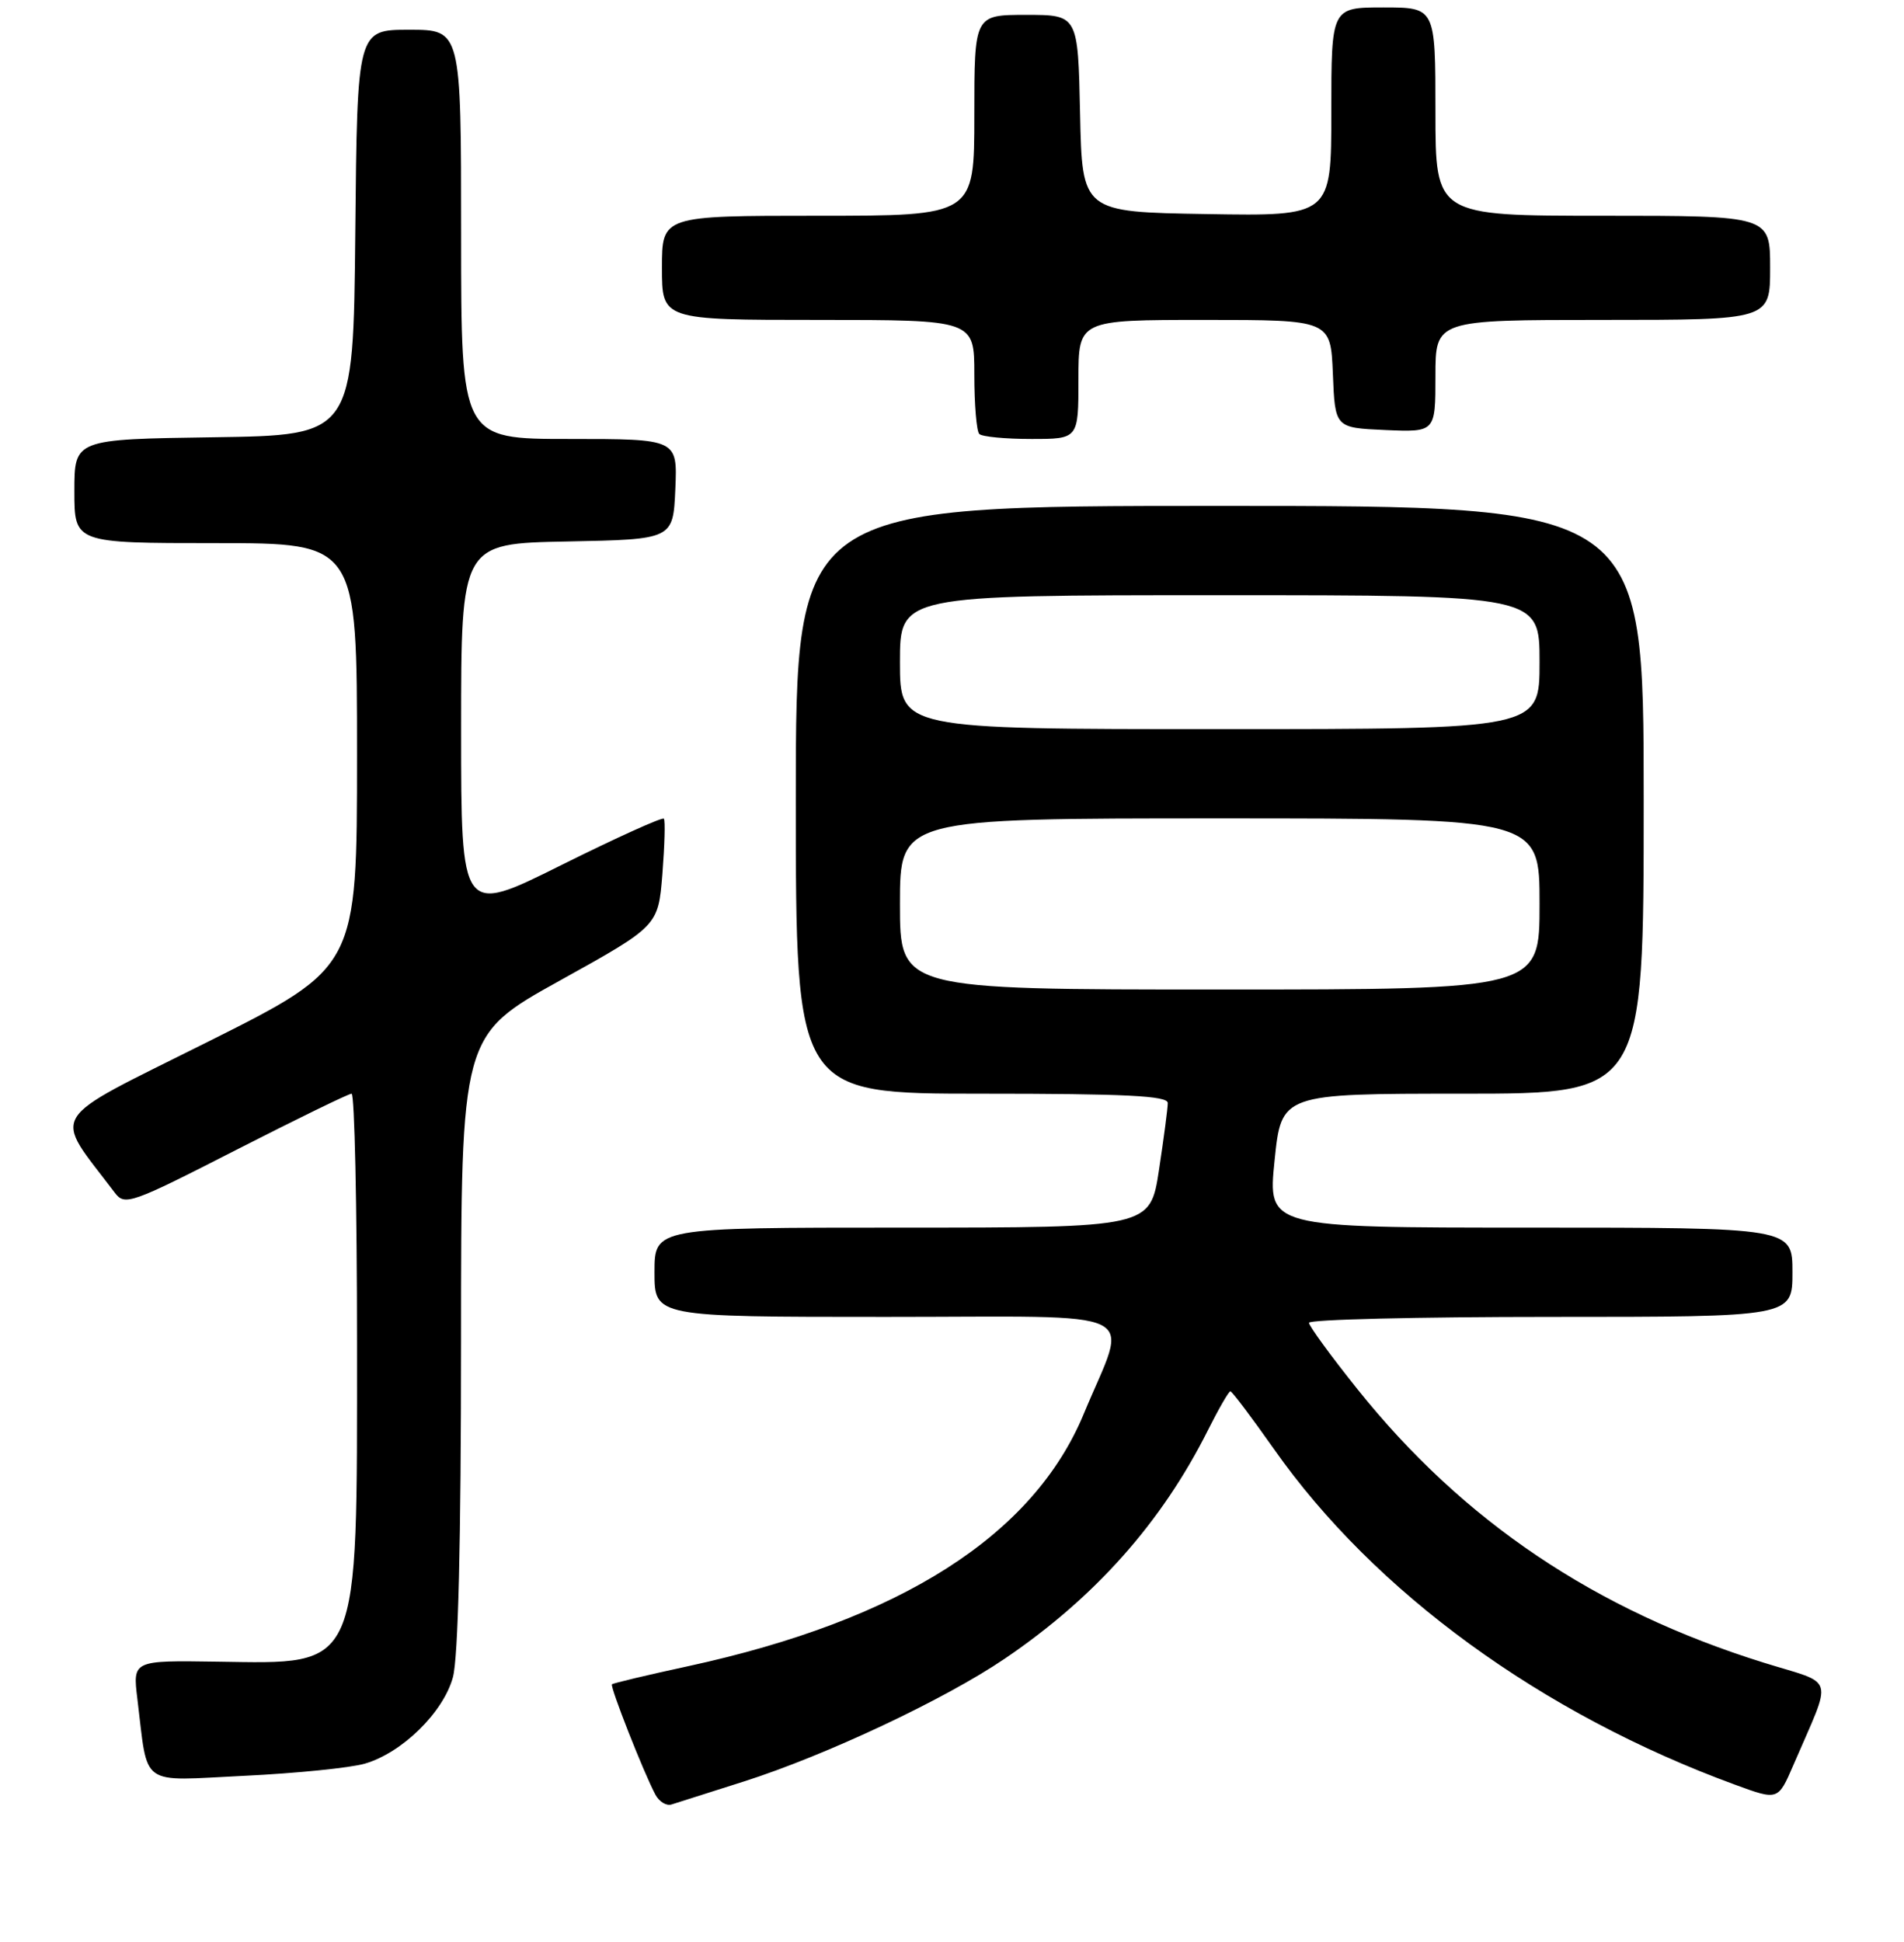 <?xml version="1.0" encoding="UTF-8" standalone="no"?>
<!DOCTYPE svg PUBLIC "-//W3C//DTD SVG 1.1//EN" "http://www.w3.org/Graphics/SVG/1.1/DTD/svg11.dtd" >
<svg xmlns="http://www.w3.org/2000/svg" xmlns:xlink="http://www.w3.org/1999/xlink" version="1.1" viewBox="0 0 256 261">
 <g >
 <path fill="currentColor"
d=" M 100.00 239.45 C 111.07 235.92 127.03 228.41 135.09 222.94 C 147.21 214.72 156.17 204.66 162.40 192.25 C 163.85 189.36 165.21 187.00 165.43 187.00 C 165.65 187.00 168.28 190.49 171.28 194.75 C 184.81 214.01 207.28 230.36 233.29 239.88 C 239.07 242.00 239.07 242.00 241.12 237.25 C 246.45 224.87 246.92 226.52 237.16 223.48 C 214.48 216.42 196.72 204.47 182.51 186.71 C 178.93 182.24 176.00 178.22 176.00 177.79 C 176.00 177.35 190.62 177.00 208.50 177.00 C 241.00 177.00 241.00 177.00 241.00 171.00 C 241.00 165.00 241.00 165.00 205.72 165.00 C 170.45 165.00 170.45 165.00 171.37 156.00 C 172.29 147.00 172.29 147.00 196.64 147.00 C 221.00 147.00 221.00 147.00 221.00 107.50 C 221.00 68.00 221.00 68.00 164.00 68.00 C 107.00 68.00 107.00 68.00 107.00 107.50 C 107.00 147.00 107.00 147.00 132.00 147.00 C 151.33 147.00 157.00 147.28 157.01 148.25 C 157.01 148.94 156.48 152.99 155.83 157.25 C 154.65 165.00 154.65 165.00 121.33 165.00 C 88.00 165.00 88.00 165.00 88.00 171.00 C 88.00 177.00 88.00 177.00 119.11 177.00 C 154.74 177.00 151.73 175.53 145.73 190.00 C 138.95 206.37 121.10 217.75 92.51 223.95 C 87.04 225.13 82.44 226.23 82.28 226.38 C 81.99 226.68 86.54 238.25 88.12 241.21 C 88.62 242.15 89.59 242.75 90.27 242.54 C 90.94 242.33 95.33 240.94 100.00 239.45 Z  M 49.04 237.05 C 54.05 235.60 59.58 230.19 60.89 225.46 C 61.61 222.88 61.99 207.18 61.99 180.33 C 62.00 139.16 62.00 139.16 75.25 131.81 C 88.50 124.46 88.50 124.46 89.06 117.48 C 89.36 113.64 89.46 110.29 89.26 110.04 C 89.07 109.79 82.86 112.60 75.46 116.28 C 62.00 122.99 62.00 122.99 62.00 98.02 C 62.00 73.05 62.00 73.05 76.25 72.78 C 90.50 72.50 90.50 72.50 90.80 65.75 C 91.09 59.00 91.09 59.00 76.55 59.00 C 62.00 59.00 62.00 59.00 62.00 31.50 C 62.00 4.00 62.00 4.00 55.02 4.00 C 48.03 4.00 48.03 4.00 47.77 31.25 C 47.50 58.50 47.50 58.50 28.75 58.77 C 10.00 59.04 10.00 59.04 10.00 66.02 C 10.00 73.00 10.00 73.00 29.00 73.00 C 48.00 73.00 48.00 73.00 48.00 101.50 C 48.00 129.99 48.00 129.99 27.96 140.02 C 5.90 151.06 7.04 149.20 15.46 160.34 C 16.78 162.08 17.65 161.77 31.69 154.59 C 39.86 150.42 46.87 147.00 47.27 147.00 C 47.67 147.00 48.00 162.09 48.00 180.53 C 48.00 224.96 48.59 223.62 29.17 223.34 C 17.84 223.17 17.84 223.17 18.47 228.34 C 19.95 240.37 18.57 239.37 32.86 238.68 C 39.81 238.35 47.09 237.61 49.04 237.05 Z  M 145.00 51.00 C 145.00 43.00 145.00 43.00 161.96 43.00 C 178.91 43.00 178.91 43.00 179.21 50.25 C 179.50 57.50 179.50 57.50 186.25 57.80 C 193.00 58.09 193.00 58.09 193.00 50.55 C 193.00 43.00 193.00 43.00 215.50 43.00 C 238.00 43.00 238.00 43.00 238.00 36.00 C 238.00 29.00 238.00 29.00 215.50 29.00 C 193.00 29.00 193.00 29.00 193.00 15.00 C 193.00 1.00 193.00 1.00 186.00 1.00 C 179.00 1.00 179.00 1.00 179.00 15.02 C 179.00 29.05 179.00 29.05 162.25 28.77 C 145.50 28.50 145.50 28.50 145.22 15.25 C 144.94 2.00 144.94 2.00 137.97 2.00 C 131.00 2.00 131.00 2.00 131.00 15.50 C 131.00 29.00 131.00 29.00 110.00 29.00 C 89.00 29.00 89.00 29.00 89.00 36.00 C 89.00 43.00 89.00 43.00 110.00 43.00 C 131.00 43.00 131.00 43.00 131.00 50.33 C 131.00 54.37 131.30 57.97 131.67 58.33 C 132.03 58.70 135.18 59.00 138.67 59.00 C 145.00 59.00 145.00 59.00 145.00 51.00 Z  M 121.00 121.50 C 121.00 110.00 121.00 110.00 164.00 110.00 C 207.00 110.00 207.00 110.00 207.00 121.50 C 207.00 133.00 207.00 133.00 164.00 133.00 C 121.00 133.00 121.00 133.00 121.00 121.50 Z  M 121.00 89.00 C 121.00 80.00 121.00 80.00 164.00 80.00 C 207.00 80.00 207.00 80.00 207.00 89.00 C 207.00 98.00 207.00 98.00 164.00 98.00 C 121.00 98.00 121.00 98.00 121.00 89.00 Z "/>
</g>
</svg>